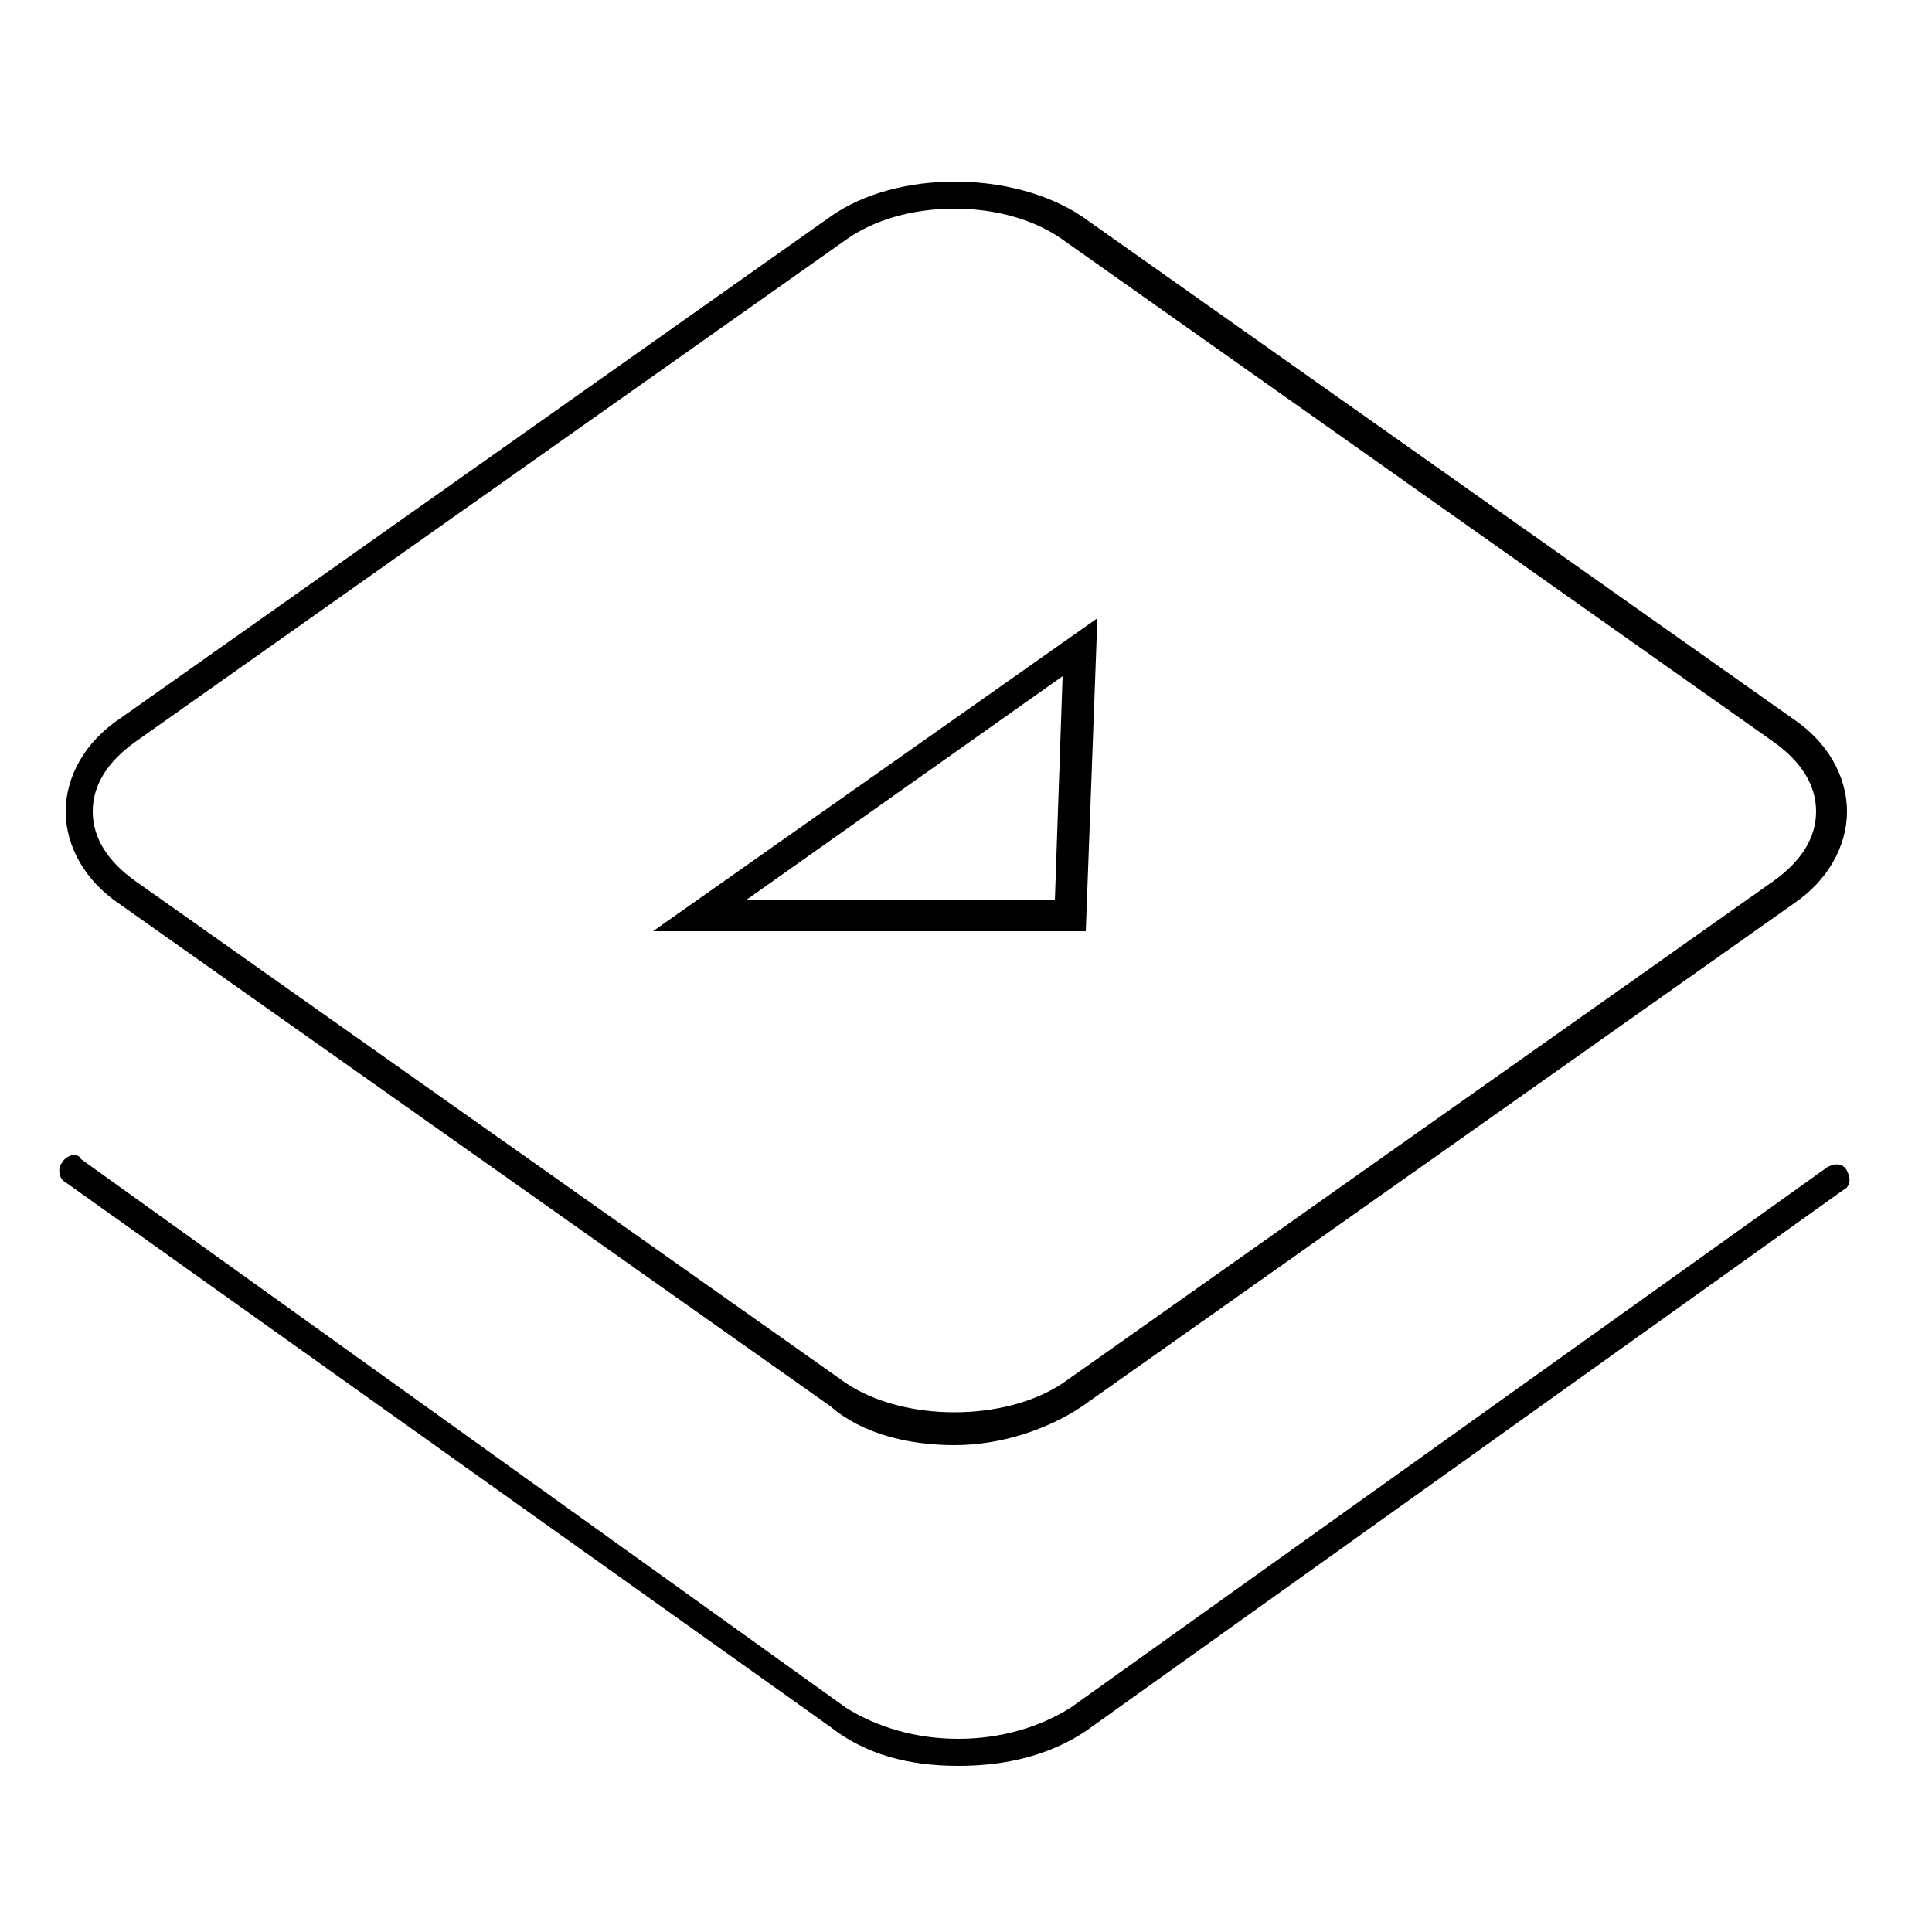 <?xml version="1.0" encoding="utf-8"?>
<!-- Generator: Adobe Illustrator 21.0.2, SVG Export Plug-In . SVG Version: 6.00 Build 0)  -->
<svg version="1.1" id="Layer_1" xmlns="http://www.w3.org/2000/svg" xmlns:xlink="http://www.w3.org/1999/xlink" x="0px" y="0px"
	 viewBox="0 0 50 50" style="enable-background:new 0 0 50 50;" xml:space="preserve">
<title>9999E1D6-365F-4A91-A995-5A3C445C6D92</title>
<g>
	<path d="M24.7,37.4c-1.2,0-2.4-0.3-3.2-1l-18.4-13c-0.9-0.6-1.4-1.5-1.4-2.4c0-0.9,0.5-1.8,1.4-2.4l18.4-13c1.7-1.2,4.7-1.2,6.5,0
		l18.4,13c0.9,0.6,1.4,1.5,1.4,2.4c0,0.9-0.5,1.8-1.4,2.4l-18.4,13C27.1,37,25.9,37.4,24.7,37.4z M24.7,5.4c-1.1,0-2.1,0.3-2.8,0.8
		l-18.4,13c-0.7,0.5-1.1,1.1-1.1,1.8c0,0.7,0.4,1.3,1.1,1.8l18.4,13c1.5,1,4.1,1,5.6,0l18.4-13c0.7-0.5,1.1-1.1,1.1-1.8
		c0-0.7-0.4-1.3-1.1-1.8l-18.4-13C26.8,5.7,25.8,5.4,24.7,5.4z"/>
	<path d="M28.1,24.1H16.9L28.4,16L28.1,24.1z M19.3,23.3h8l0.2-5.8L19.3,23.3z"/>
	<path d="M24.8,45.7c-1.3,0-2.4-0.3-3.3-1L1.7,30.6c-0.2-0.1-0.2-0.4-0.1-0.5C1.7,29.9,2,29.8,2.1,30l19.8,14.2
		c0.8,0.5,1.8,0.8,2.9,0.8c0,0,0,0,0,0c1.1,0,2.1-0.3,2.9-0.8l19.6-14c0.2-0.1,0.4-0.1,0.5,0.1c0.1,0.2,0.1,0.4-0.1,0.5l-19.6,14
		C27.2,45.4,26.1,45.7,24.8,45.7C24.8,45.7,24.8,45.7,24.8,45.7z"/>
</g>
</svg>
